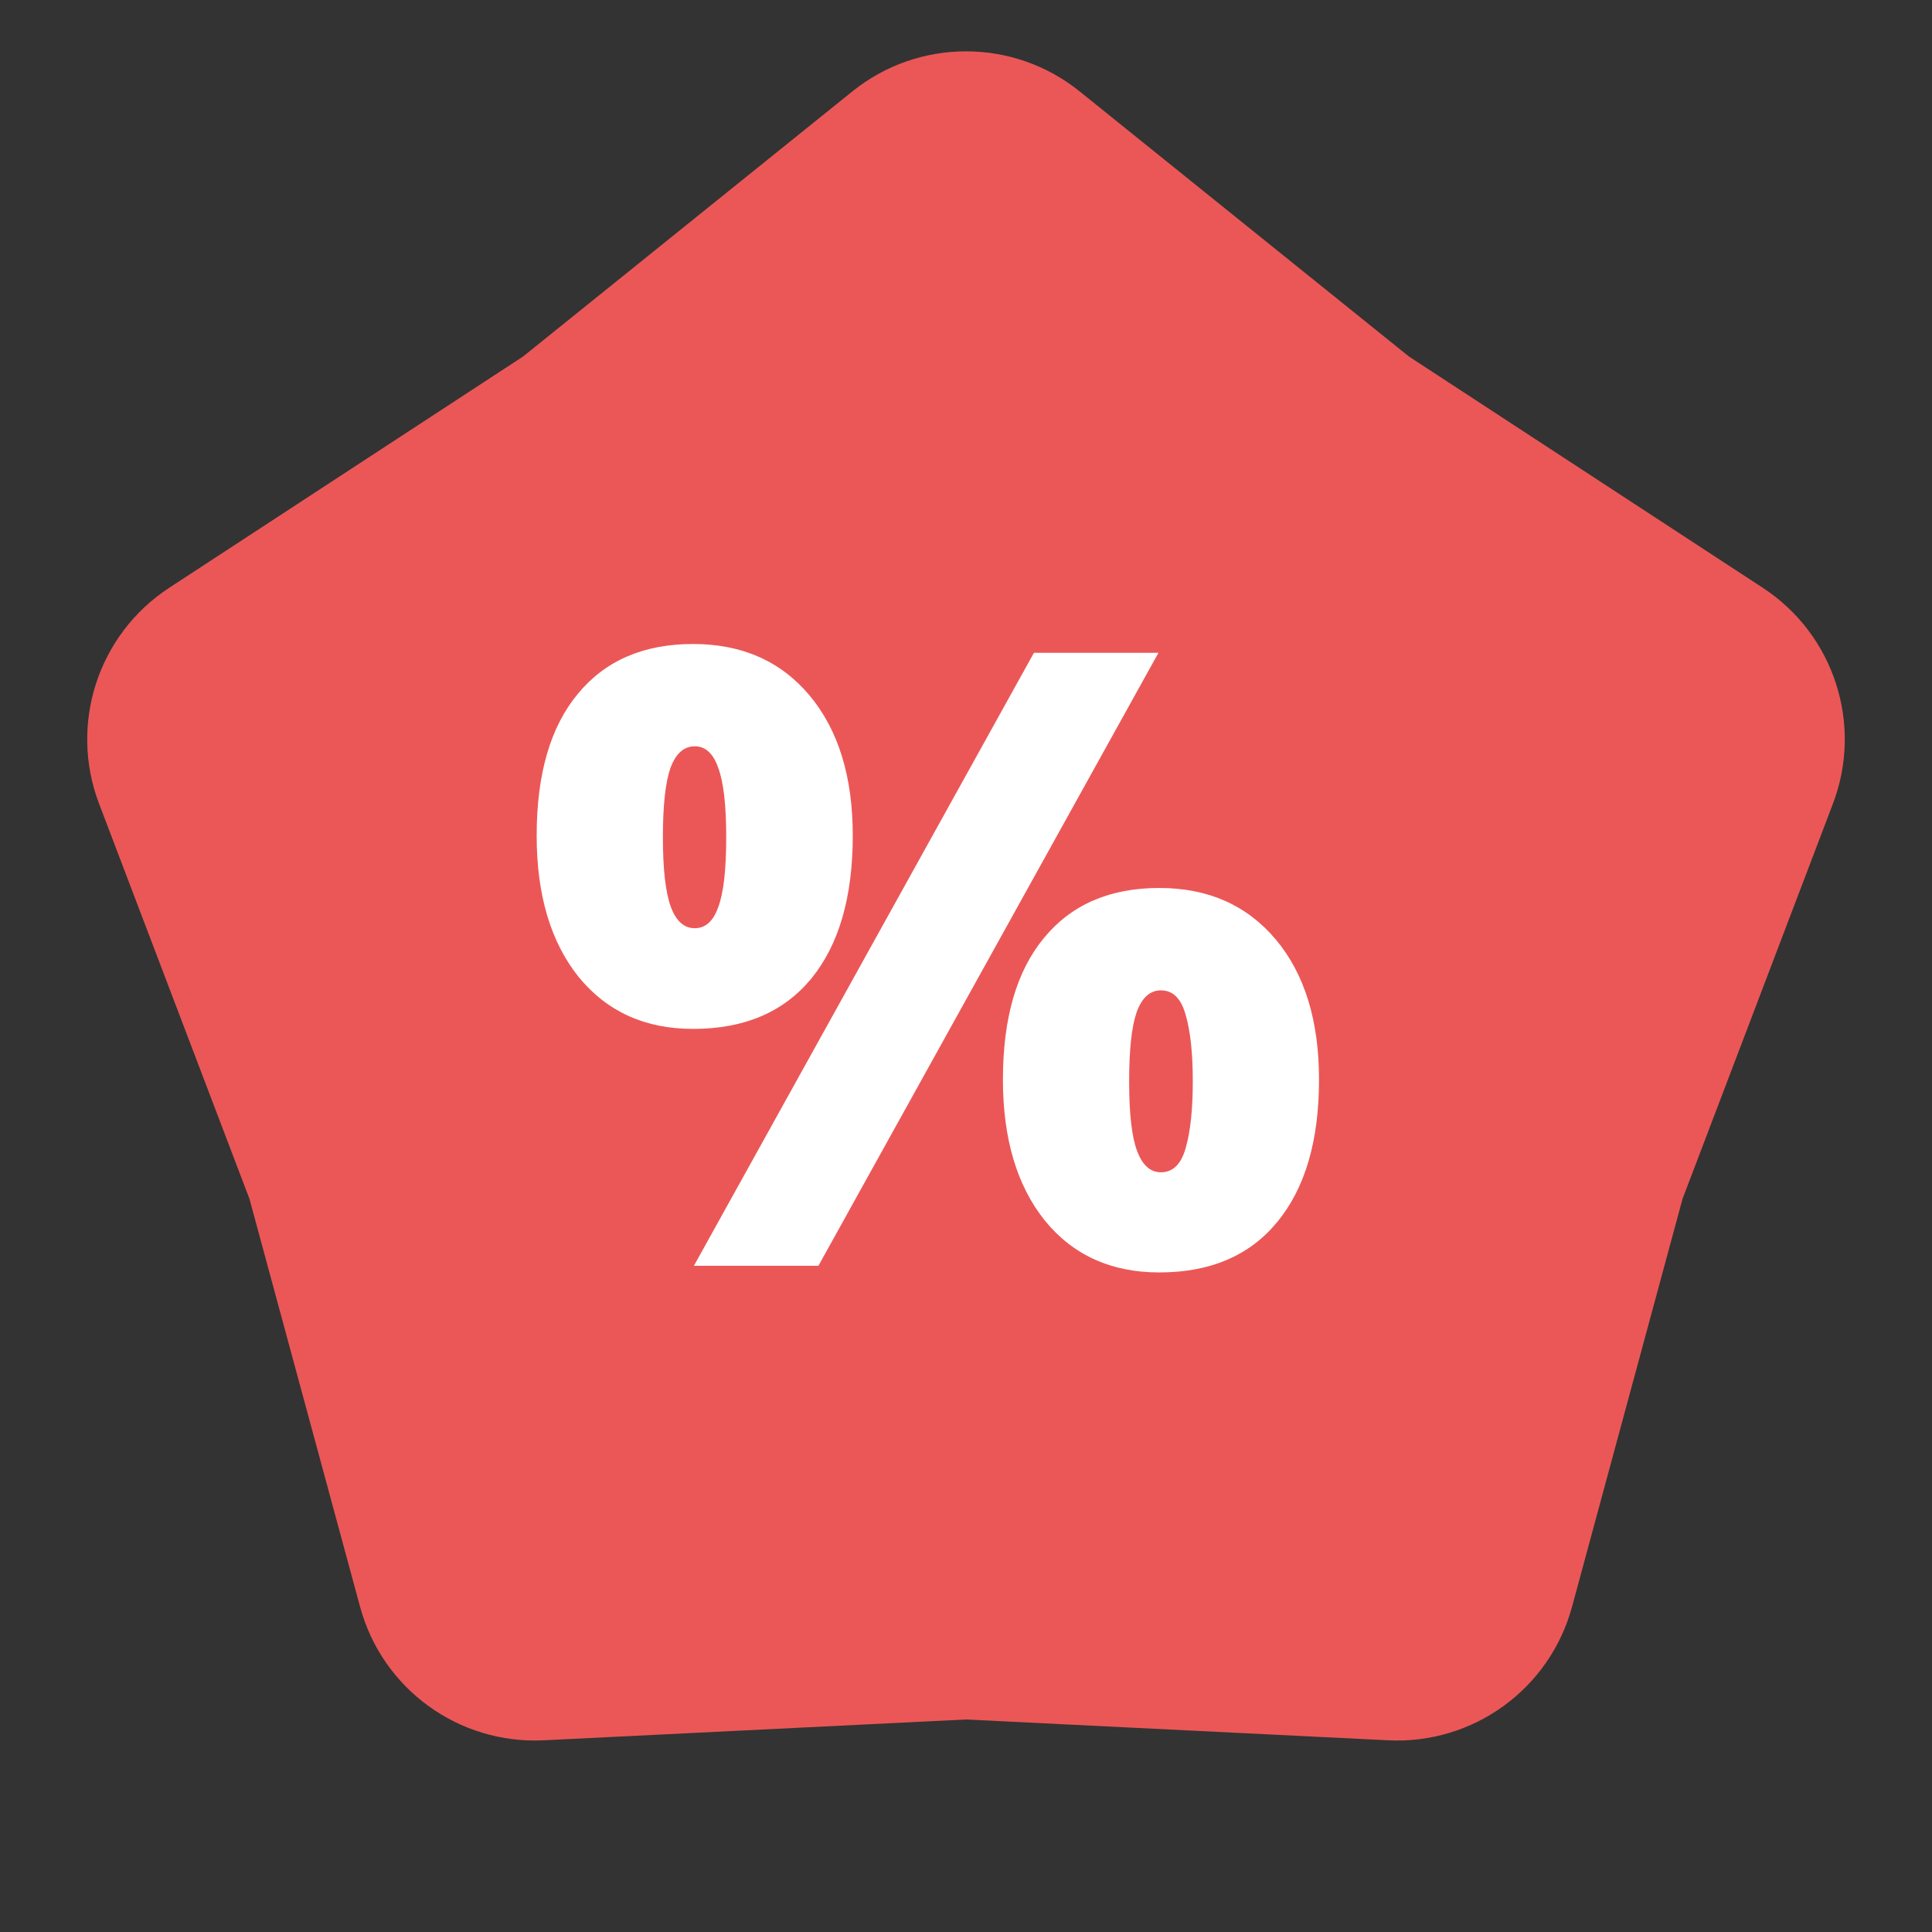 <svg width="18" height="18" viewBox="0 0 18 18" fill="none" xmlns="http://www.w3.org/2000/svg">
<rect x="0" y="0" width="18" height="18" fill="#333333" stroke="none"/>
<path d="M7.942 0.851C8.56 0.354 9.44 0.354 10.058 0.851L13.126 3.321L16.423 5.476C17.087 5.91 17.359 6.747 17.077 7.488L15.676 11.169L14.646 14.971C14.438 15.736 13.726 16.253 12.934 16.214L9 16.02L5.066 16.214C4.274 16.253 3.562 15.736 3.355 14.971L2.324 11.169L0.923 7.488C0.641 6.747 0.913 5.91 1.577 5.476L4.874 3.321L7.942 0.851Z" fill="#EB5757"/>
<path d="M6.176 7.801C6.176 8.1 6.201 8.316 6.25 8.449C6.299 8.582 6.374 8.648 6.473 8.648C6.572 8.648 6.645 8.583 6.691 8.453C6.741 8.323 6.766 8.105 6.766 7.801C6.766 7.501 6.741 7.285 6.691 7.152C6.645 7.02 6.572 6.953 6.473 6.953C6.371 6.953 6.296 7.021 6.246 7.156C6.199 7.292 6.176 7.507 6.176 7.801ZM7.945 7.785C7.945 8.358 7.816 8.802 7.559 9.117C7.301 9.43 6.934 9.586 6.457 9.586C6.009 9.586 5.654 9.424 5.391 9.102C5.13 8.776 5 8.337 5 7.785C5 7.212 5.128 6.772 5.383 6.465C5.638 6.155 5.996 6 6.457 6C6.913 6 7.275 6.16 7.543 6.48C7.811 6.801 7.945 7.236 7.945 7.785ZM10.793 6.082L7.625 11.793H6.465L9.633 6.082H10.793ZM10.52 10.074C10.52 10.374 10.544 10.59 10.594 10.723C10.643 10.855 10.717 10.922 10.816 10.922C10.928 10.922 11.005 10.846 11.047 10.695C11.091 10.542 11.113 10.335 11.113 10.074C11.113 9.814 11.091 9.608 11.047 9.457C11.005 9.303 10.928 9.227 10.816 9.227C10.715 9.227 10.639 9.294 10.59 9.43C10.543 9.565 10.52 9.78 10.52 10.074ZM12.289 10.059C12.289 10.629 12.159 11.072 11.898 11.387C11.641 11.699 11.275 11.855 10.801 11.855C10.353 11.855 9.997 11.694 9.734 11.371C9.474 11.046 9.344 10.608 9.344 10.059C9.344 9.486 9.471 9.046 9.727 8.738C9.982 8.428 10.34 8.273 10.801 8.273C11.257 8.273 11.618 8.434 11.887 8.754C12.155 9.074 12.289 9.509 12.289 10.059Z" fill="white"/>
</svg>
